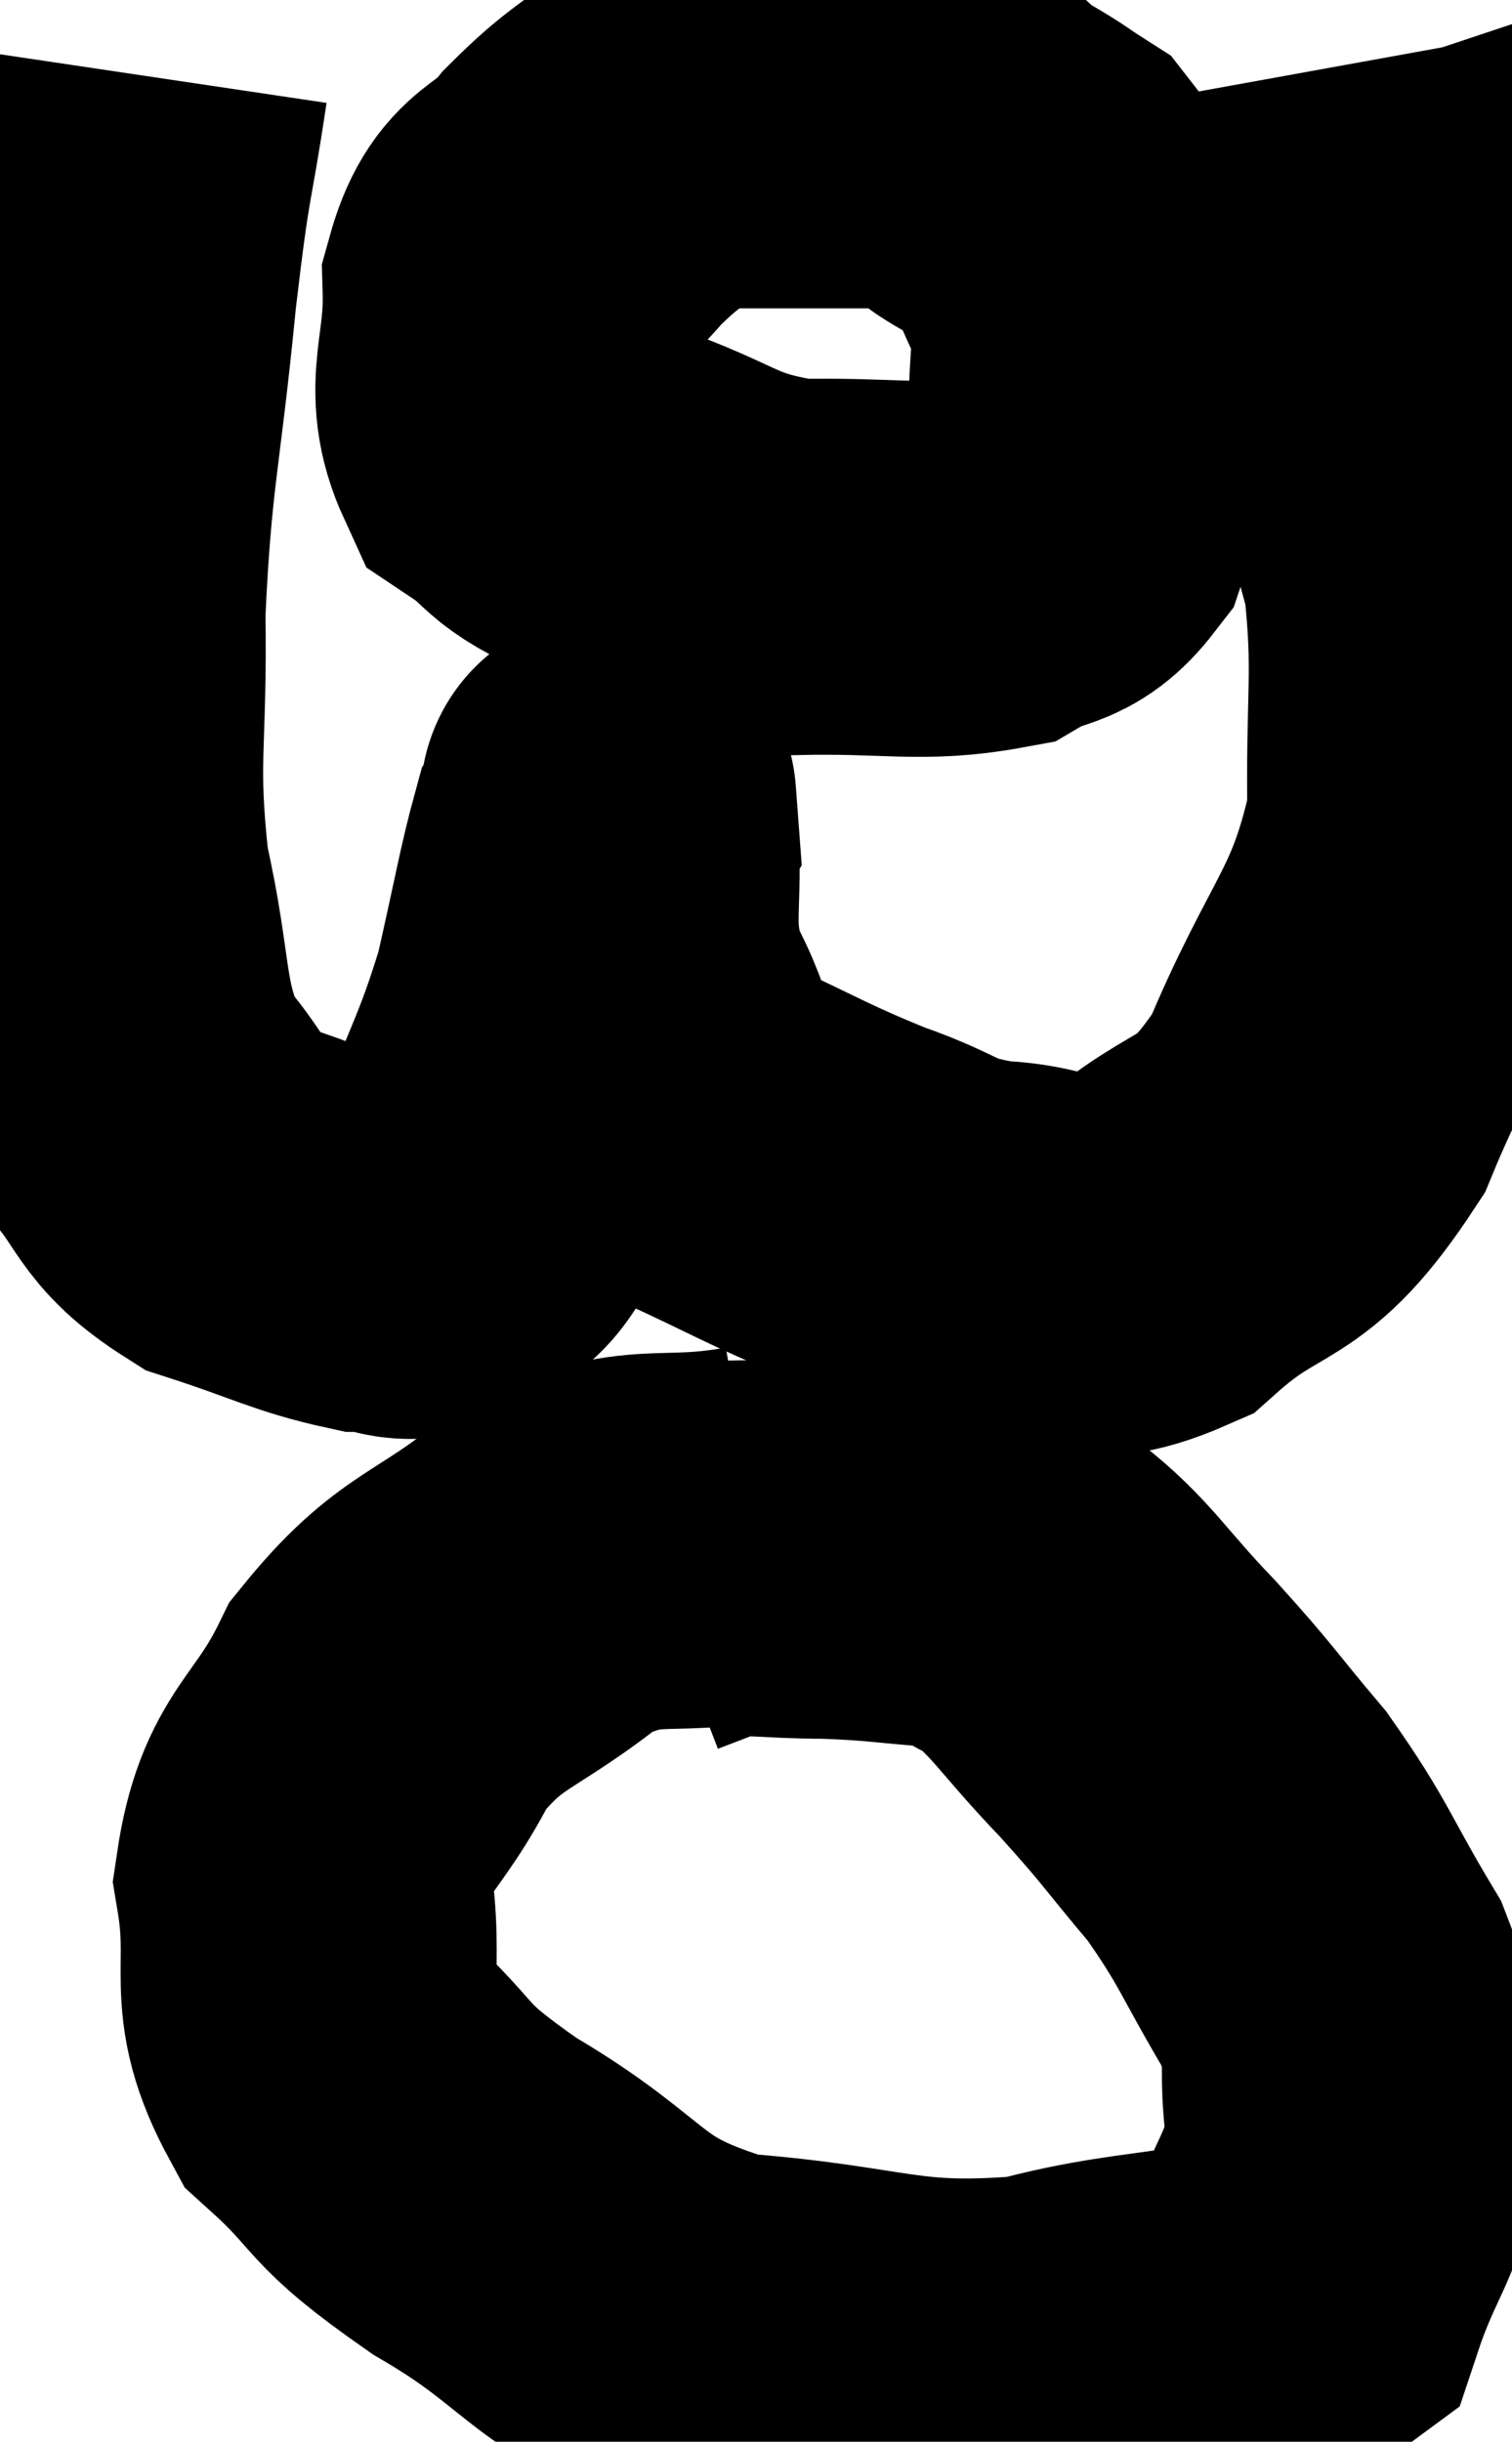 <svg xmlns="http://www.w3.org/2000/svg" viewBox="13.01 3.56 20.108 32.467" width="20.108" height="32.467"><path d="M 14.88 4.56 C 14.67 5.97, 14.67 5.595, 14.46 7.38 C 14.25 9.54, 14.13 9.735, 14.04 11.7 C 14.07 13.47, 13.92 13.635, 14.1 15.24 C 14.43 16.68, 14.28 17.055, 14.76 18.12 C 15.39 18.81, 15.24 19.005, 16.02 19.5 C 16.95 19.8, 17.19 19.95, 17.88 20.1 C 18.33 20.1, 18.36 20.31, 18.78 20.1 C 19.17 19.68, 19.14 20.07, 19.56 19.26 C 20.01 18.06, 20.115 17.985, 20.46 16.86 C 20.7 15.81, 20.775 15.36, 20.94 14.76 C 21.03 14.61, 21.075 14.535, 21.12 14.46 C 21.12 14.46, 21.075 13.86, 21.12 14.46 C 21.21 15.66, 21 15.825, 21.3 16.86 C 21.81 17.73, 21.54 17.925, 22.32 18.6 C 23.37 19.08, 23.46 19.17, 24.42 19.56 C 25.29 19.86, 25.185 19.995, 26.16 20.16 C 27.24 20.19, 27.225 20.7, 28.32 20.22 C 29.43 19.23, 29.595 19.68, 30.54 18.24 C 31.32 16.35, 31.725 16.23, 32.1 14.46 C 32.07 12.81, 32.19 12.525, 32.04 11.16 C 31.77 10.08, 31.71 10.2, 31.5 9 C 31.35 7.68, 31.29 7.425, 31.2 6.36 C 31.17 5.55, 31.155 5.145, 31.14 4.74 C 31.14 4.74, 31.155 4.785, 31.14 4.74 L 31.08 4.56" fill="none" stroke="black" stroke-width="5"></path><path d="M 23.22 4.8 C 22.65 4.95, 22.695 4.755, 22.08 5.1 C 21.42 5.64, 21.33 5.61, 20.76 6.18 C 20.28 6.78, 20.025 6.57, 19.8 7.38 C 19.83 8.4, 19.53 8.7, 19.86 9.42 C 20.49 9.84, 20.19 9.84, 21.12 10.26 C 22.35 10.68, 22.32 10.905, 23.58 11.1 C 24.87 11.07, 25.26 11.205, 26.16 11.04 C 26.67 10.74, 26.82 10.905, 27.18 10.44 C 27.39 9.81, 27.51 9.93, 27.6 9.18 C 27.57 8.31, 27.72 8.19, 27.54 7.44 C 27.21 6.81, 27.21 6.6, 26.88 6.18 C 26.55 5.97, 26.655 6.015, 26.22 5.76 C 25.68 5.46, 25.905 5.31, 25.14 5.16 C 24.15 5.16, 23.82 5.16, 23.16 5.16 C 22.83 5.16, 22.665 5.16, 22.5 5.16 C 22.5 5.16, 22.5 5.16, 22.5 5.16 L 22.5 5.16" fill="none" stroke="black" stroke-width="5"></path><path d="M 23.1 23.94 C 21.75 24.18, 21.63 23.85, 20.4 24.42 C 19.29 25.32, 19.02 25.185, 18.18 26.22 C 17.61 27.39, 17.22 27.345, 17.04 28.56 C 17.25 29.82, 16.89 30.03, 17.46 31.08 C 18.39 31.92, 18.03 31.86, 19.32 32.76 C 20.97 33.72, 20.745 34.125, 22.62 34.68 C 24.72 34.83, 24.9 35.145, 26.82 34.98 C 28.56 34.5, 29.25 34.8, 30.3 34.02 C 30.66 32.94, 30.915 32.88, 31.02 31.86 C 30.87 30.9, 31.11 30.945, 30.72 29.94 C 30.09 28.89, 30.105 28.755, 29.46 27.84 C 28.8 27.06, 28.845 27.06, 28.14 26.28 C 27.39 25.5, 27.27 25.215, 26.64 24.72 C 26.13 24.51, 26.28 24.435, 25.62 24.3 C 24.81 24.24, 24.795 24.21, 24 24.18 C 23.22 24.18, 23.025 24.105, 22.44 24.18 L 21.66 24.48" fill="none" stroke="black" stroke-width="5"></path></svg>